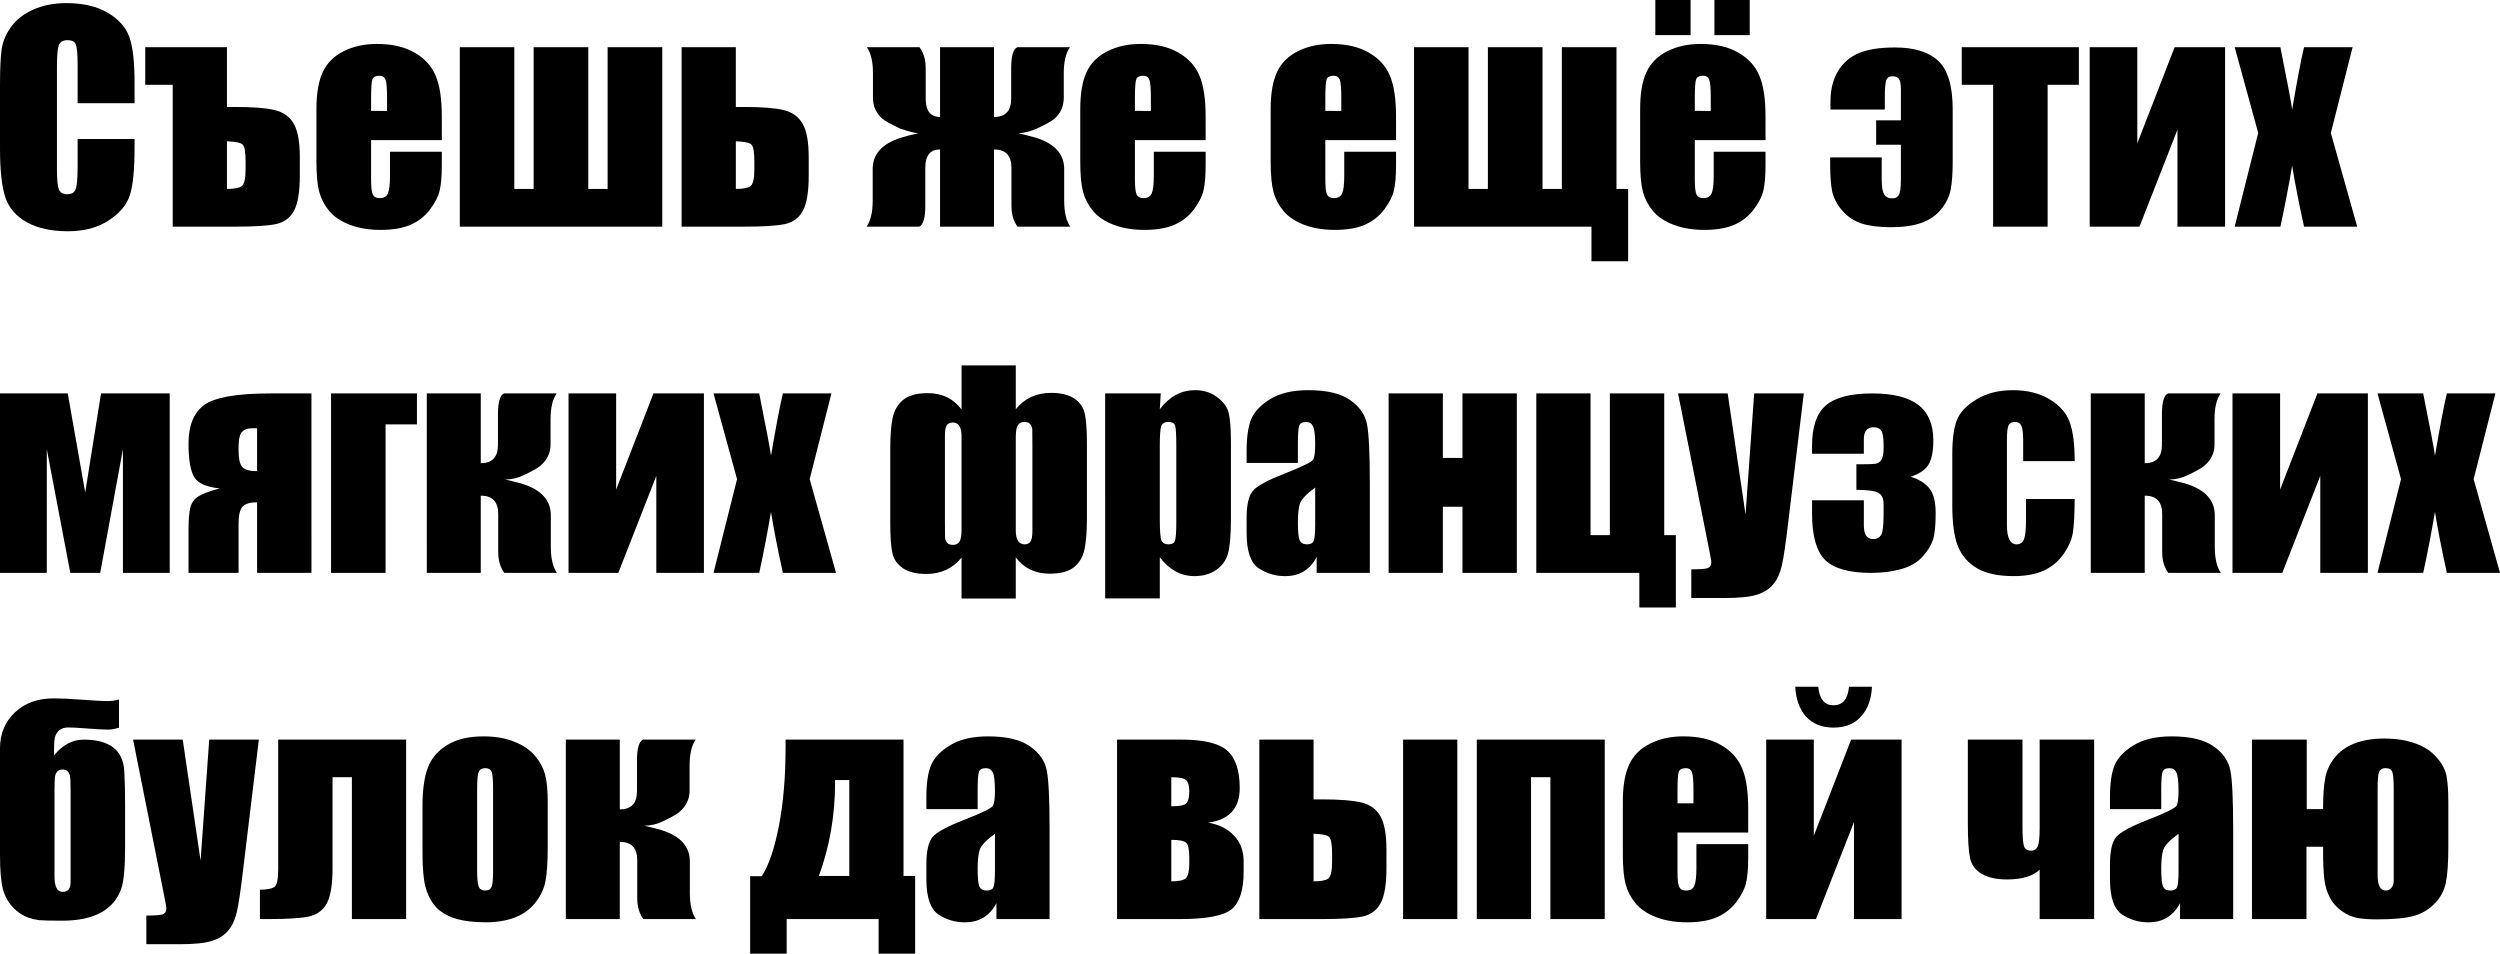 <?xml version="1.0" encoding="UTF-8" standalone="no"?>
<svg
   xmlns:dc="http://purl.org/dc/elements/1.1/"
   xmlns:cc="http://creativecommons.org/ns#"
   xmlns:rdf="http://www.w3.org/1999/02/22-rdf-syntax-ns#"
   xmlns:svg="http://www.w3.org/2000/svg"
   xmlns="http://www.w3.org/2000/svg"
   id="svg2"
   version="1.1"
   viewBox="160.468 3.305 240.703 91.823">
  <defs
     id="defs9" />
  <g
     id="text4521"
     style="font-style:normal;font-variant:normal;font-weight:normal;font-stretch:normal;font-size:26.667px;line-height:125%;font-family:Impact, fantasy;font-variant-ligatures:normal;font-variant-caps:normal;font-variant-numeric:normal;font-feature-settings:normal;text-align:left;letter-spacing:0px;word-spacing:0px;writing-mode:lr-tb;text-anchor:start;fill:#000000;fill-opacity:1;stroke:none;stroke-width:1px;stroke-linecap:butt;stroke-linejoin:miter;stroke-opacity:1"
     aria-label="Съешь же ещё этихмягких французскихбулок да выпей чаю">
    <path
       id="path13"
       style=""
       d="m 173.424,13.24 h -5.482 V 9.568 q 0,-1.602 -0.182,-1.992 -0.169,-0.404 -0.768,-0.404 -0.677,0 -0.859,0.482 -0.182,0.482 -0.182,2.083 v 9.792 q 0,1.536 0.182,2.005 0.182,0.469 0.82,0.469 0.612,0 0.794,-0.469 0.195,-0.469 0.195,-2.201 v -2.643 h 5.482 v 0.82 q 0,3.268 -0.469,4.635 -0.456,1.367 -2.044,2.396 -1.576,1.029 -3.893,1.029 -2.409,0 -3.971,-0.872 -1.562,-0.872 -2.07,-2.409 -0.508,-1.549 -0.508,-4.648 v -6.159 q 0,-2.279 0.156,-3.411 0.156,-1.146 0.924,-2.201 0.781,-1.055 2.148,-1.654 1.38,-0.612 3.164,-0.612 2.422,0 3.997,0.937 1.576,0.938 2.07,2.344 0.495,1.393 0.495,4.349 z" />
    <path
       id="path15"
       style=""
       d="m 189.335,20.193 q 0,2.37 -0.56,3.398 -0.547,1.029 -1.732,1.289 -1.172,0.247 -3.867,0.247 H 177.096 V 11.469 h -2.643 V 7.85 h 7.865 v 5.755 h 0.859 q 2.513,0 3.75,0.299 1.237,0.299 1.823,1.315 0.586,1.016 0.586,3.216 z m -5.221,-0.638 v -0.69 q 0,-1.341 -0.273,-1.628 -0.273,-0.286 -1.523,-0.326 v 4.583 q 1.042,0 1.419,-0.26 0.378,-0.273 0.378,-1.68 z" />
    <path
       id="path17"
       style=""
       d="m 203.007,16.795 h -6.81 v 3.737 q 0,1.172 0.169,1.51 0.169,0.339 0.651,0.339 0.599,0 0.794,-0.443 0.208,-0.456 0.208,-1.745 v -2.279 h 4.987 v 1.276 q 0,1.602 -0.208,2.461 -0.195,0.859 -0.938,1.836 -0.742,0.977 -1.888,1.471 -1.133,0.482 -2.852,0.482 -1.667,0 -2.943,-0.482 -1.276,-0.482 -1.992,-1.315 -0.703,-0.846 -0.977,-1.849 -0.273,-1.016 -0.273,-2.943 v -5.039 q 0,-2.266 0.612,-3.568 0.612,-1.315 2.005,-2.005 1.393,-0.703 3.203,-0.703 2.214,0 3.646,0.846 1.445,0.833 2.018,2.227 0.586,1.38 0.586,3.893 z m -5.273,-2.812 v -1.263 q 0,-1.341 -0.143,-1.732 -0.143,-0.391 -0.586,-0.391 -0.547,0 -0.677,0.339 -0.13,0.326 -0.13,1.784 v 1.263 z" />
    <path
       id="path19"
       style=""
       d="m 217.109,21.496 h 1.862 V 7.85 h 5.26 V 25.128 H 204.739 V 7.85 h 5.247 V 21.496 h 1.862 V 7.85 h 5.26 z" />
    <path
       id="path21"
       style=""
       d="m 238.333,20.193 q 0,2.37 -0.56,3.398 -0.547,1.029 -1.732,1.289 -1.185,0.247 -3.867,0.247 H 226.093 V 7.85 h 5.221 v 5.755 h 0.859 q 2.513,0 3.75,0.299 1.237,0.299 1.823,1.315 0.586,1.016 0.586,3.216 z m -5.234,-0.638 v -0.69 q 0,-1.341 -0.273,-1.628 -0.26,-0.286 -1.51,-0.326 v 4.583 q 1.042,0 1.406,-0.26 0.378,-0.273 0.378,-1.68 z" />
    <path
       id="path23"
       style=""
       d="m 263.515,25.128 h -5.078 q -0.586,-0.794 -0.586,-2.031 v -3.646 q 0,-1.758 -1.68,-1.758 v 7.435 h -5.195 V 17.693 q -1.419,0 -1.419,1.758 v 3.646 q 0,1.771 -0.586,2.031 h -5.065 q 0.586,-0.846 0.586,-2.513 v -3.034 q 0,-2.148 2.695,-3.008 0.755,-0.247 1.706,-0.43 -0.456,-0.026 -1.758,-0.456 -1.315,-0.612 -1.719,-0.964 -0.898,-0.768 -0.898,-2.044 v -2.331 q 0,-1.654 -0.586,-2.5 h 5.065 q 0.599,0.794 0.599,2.031 v 2.93 q 0,1.758 1.38,1.758 V 7.85 h 5.195 V 14.568 q 1.654,0 1.654,-1.758 V 9.881 q 0,-1.771 0.586,-2.031 h 5.078 q -0.599,0.846 -0.599,2.5 v 2.331 q 0,1.276 -0.885,2.044 -0.404,0.352 -1.719,0.964 -0.794,0.365 -1.758,0.456 0.443,0.078 1.706,0.43 2.695,0.859 2.695,3.008 v 3.034 q 0,1.667 0.586,2.513 z" />
    <path
       id="path25"
       style=""
       d="m 276.549,16.795 h -6.81 v 3.737 q 0,1.172 0.169,1.51 0.169,0.339 0.651,0.339 0.599,0 0.794,-0.443 0.208,-0.456 0.208,-1.745 v -2.279 h 4.987 v 1.276 q 0,1.602 -0.208,2.461 -0.195,0.859 -0.938,1.836 -0.742,0.977 -1.888,1.471 -1.133,0.482 -2.852,0.482 -1.667,0 -2.943,-0.482 -1.276,-0.482 -1.992,-1.315 -0.703,-0.846 -0.977,-1.849 -0.273,-1.016 -0.273,-2.943 v -5.039 q 0,-2.266 0.612,-3.568 0.612,-1.315 2.005,-2.005 1.393,-0.703 3.203,-0.703 2.214,0 3.646,0.846 1.445,0.833 2.018,2.227 0.586,1.38 0.586,3.893 z m -5.273,-2.812 v -1.263 q 0,-1.341 -0.143,-1.732 -0.143,-0.391 -0.586,-0.391 -0.547,0 -0.677,0.339 -0.13,0.326 -0.13,1.784 v 1.263 z" />
    <path
       id="path27"
       style=""
       d="m 294.882,16.795 h -6.81 v 3.737 q 0,1.172 0.169,1.51 0.169,0.339 0.651,0.339 0.599,0 0.794,-0.443 0.208,-0.456 0.208,-1.745 v -2.279 h 4.987 v 1.276 q 0,1.602 -0.208,2.461 -0.195,0.859 -0.938,1.836 -0.742,0.977 -1.888,1.471 -1.133,0.482 -2.852,0.482 -1.667,0 -2.943,-0.482 -1.276,-0.482 -1.992,-1.315 -0.703,-0.846 -0.977,-1.849 -0.273,-1.016 -0.273,-2.943 v -5.039 q 0,-2.266 0.612,-3.568 0.612,-1.315 2.005,-2.005 1.393,-0.703 3.203,-0.703 2.214,0 3.646,0.846 1.445,0.833 2.018,2.227 0.586,1.38 0.586,3.893 z m -5.273,-2.812 v -1.263 q 0,-1.341 -0.143,-1.732 -0.143,-0.391 -0.586,-0.391 -0.547,0 -0.677,0.339 -0.13,0.326 -0.13,1.784 v 1.263 z" />
    <path
       id="path29"
       style=""
       d="M 296.614,25.128 V 7.85 h 5.247 V 21.496 h 1.862 V 7.85 h 5.26 V 21.496 h 1.862 V 7.85 h 5.26 V 21.496 h 1.12 v 6.966 h -3.529 v -3.333 z" />
    <path
       id="path31"
       style=""
       d="m 330.455,16.795 h -6.81 v 3.737 q 0,1.172 0.169,1.51 0.169,0.339 0.651,0.339 0.599,0 0.794,-0.443 0.208,-0.456 0.208,-1.745 v -2.279 h 4.987 v 1.276 q 0,1.602 -0.208,2.461 -0.195,0.859 -0.938,1.836 -0.742,0.977 -1.888,1.471 -1.133,0.482 -2.852,0.482 -1.667,0 -2.943,-0.482 -1.276,-0.482 -1.992,-1.315 -0.703,-0.846 -0.977,-1.849 -0.273,-1.016 -0.273,-2.943 v -5.039 q 0,-2.266 0.612,-3.568 0.612,-1.315 2.005,-2.005 1.393,-0.703 3.203,-0.703 2.214,0 3.646,0.846 1.445,0.833 2.018,2.227 0.586,1.38 0.586,3.893 z m -5.273,-2.812 v -1.263 q 0,-1.341 -0.143,-1.732 -0.143,-0.391 -0.586,-0.391 -0.547,0 -0.677,0.339 -0.13,0.326 -0.13,1.784 v 1.263 z m -1.94,-10.677 v 3.385 h -3.398 V 3.305 Z m 5.69,0 v 3.385 h -3.398 V 3.305 Z" />
    <path
       id="path33"
       style=""
       d="m 341.106,14.894 h 2.383 V 11.899 q 0,-0.755 -0.195,-1.003 -0.195,-0.247 -0.612,-0.247 -0.495,0 -0.625,0.443 -0.117,0.443 -0.117,1.667 v 1.094 h -5.234 v -0.781 q 0,-1.693 0.729,-2.917 0.742,-1.224 2.031,-1.745 1.289,-0.534 3.464,-0.534 2.773,0 4.154,1.289 1.393,1.289 1.393,4.688 v 5.039 q 0,1.654 -0.195,2.669 -0.195,1.003 -0.924,1.901 -0.716,0.885 -1.901,1.302 -1.172,0.417 -2.904,0.417 -1.719,0 -2.839,-0.352 -1.107,-0.365 -1.888,-1.263 -0.768,-0.911 -0.964,-1.875 -0.182,-0.977 -0.182,-2.487 v -0.742 h 4.961 v 2.135 q 0,1.016 0.234,1.419 0.247,0.391 0.781,0.391 0.404,0 0.612,-0.299 0.221,-0.299 0.221,-1.536 v -3.333 h -2.383 z" />
    <path
       id="path35"
       style=""
       d="m 360.624,7.85 v 3.62 h -3.008 v 13.659 h -5.247 V 11.469 H 349.348 V 7.85 Z" />
    <path
       id="path37"
       style=""
       d="m 374.7,25.128 h -4.583 v -9.336 l -3.659,9.336 h -4.792 V 7.85 h 4.583 v 9.258 l 3.594,-9.258 h 4.857 z" />
    <path
       id="path39"
       style=""
       d="m 386.979,7.85 -2.096,8.255 2.539,9.023 h -5.117 q -0.755,-3.411 -1.146,-5.872 -0.521,3.073 -1.133,5.872 h -4.401 l 2.266,-9.023 -2.266,-8.255 h 4.401 q 1.055,5.286 1.133,6.003 0.755,-4.414 1.146,-6.003 z" />
    <path
       id="path41"
       style=""
       d="m 176.809,58.462 h -4.505 V 46.548 l -2.188,11.914 h -2.878 L 164.973,46.548 V 58.462 H 160.468 V 41.183 h 6.523 l 1.68,9.544 1.523,-9.544 h 6.615 z" />
    <path
       id="path43"
       style=""
       d="m 190.455,58.462 h -5.234 v -6.797 q -1.016,0 -1.406,0.43 -0.378,0.43 -0.378,1.615 v 4.753 h -4.818 v -4.049 q 0,-1.549 0.169,-2.227 0.169,-0.69 0.768,-1.081 0.612,-0.391 2.07,-0.781 -1.888,-0.169 -2.448,-1.068 -0.56,-0.911 -0.56,-3.242 0,-2.578 1.484,-3.698 1.497,-1.133 6.458,-1.133 h 3.893 z m -5.234,-9.792 v -4.128 h -0.534 q -0.573,0 -0.911,0.339 -0.339,0.326 -0.339,1.549 v 0.221 q 0,1.25 0.378,1.641 0.391,0.378 1.406,0.378 z" />
    <path
       id="path45"
       style=""
       d="M 192.343,58.462 V 41.183 h 8.268 v 2.982 h -3.021 v 14.297 z" />
    <path
       id="path47"
       style=""
       d="m 206.757,41.183 v 6.719 q 1.654,0 1.654,-1.758 v -2.93 q 0,-1.771 0.586,-2.031 h 5.065 q -0.586,0.846 -0.586,2.5 v 2.409 q 0,1.263 -1.029,2.096 -0.378,0.312 -1.589,0.885 -0.781,0.378 -1.758,0.404 0.456,0.078 1.706,0.43 2.695,0.859 2.695,3.008 v 3.034 q 0,1.667 0.586,2.513 h -5.065 q -0.586,-0.794 -0.586,-2.031 v -3.646 q 0,-1.758 -1.68,-1.758 v 7.435 h -5.195 V 41.183 Z" />
    <path
       id="path49"
       style=""
       d="m 228.242,58.462 h -4.583 v -9.336 l -3.659,9.336 h -4.792 V 41.183 h 4.583 v 9.258 l 3.594,-9.258 h 4.857 z" />
    <path
       id="path51"
       style=""
       d="m 240.52,41.183 -2.096,8.255 2.539,9.023 h -5.117 q -0.755,-3.411 -1.146,-5.872 -0.521,3.073 -1.133,5.872 h -4.401 l 2.266,-9.023 -2.266,-8.255 h 4.401 q 1.055,5.286 1.133,6.003 0.755,-4.414 1.146,-6.003 z" />
    <path
       id="path53"
       style=""
       d="m 265.117,53.24 q 0,1.81 -0.221,2.904 -0.208,1.081 -0.99,1.745 -0.781,0.651 -2.383,0.651 -2.083,0 -3.255,-1.576 v 3.971 h -5.221 v -3.945 q -1.263,1.576 -3.411,1.576 -1.406,0 -2.227,-0.547 -0.82,-0.547 -1.029,-1.497 -0.195,-0.964 -0.195,-2.773 v -7.292 q 0,-1.81 0.221,-2.891 0.221,-1.094 1.003,-1.745 0.781,-0.664 2.383,-0.664 2.083,0 3.255,1.576 v -4.245 h 5.221 v 4.219 q 1.263,-1.576 3.411,-1.576 1.406,0 2.227,0.547 0.82,0.547 1.016,1.51 0.195,0.951 0.195,2.76 z m -5.247,1.172 v -8.216 q 0,-1.263 -0.013,-1.536 -0.013,-0.273 -0.182,-0.495 -0.169,-0.234 -0.573,-0.234 -0.443,0 -0.638,0.326 -0.195,0.312 -0.195,1.133 v 8.997 q 0,1.328 0.859,1.328 0.365,0 0.547,-0.26 0.195,-0.26 0.195,-1.042 z m -6.823,-0.104 V 45.311 q 0,-1.328 -0.859,-1.328 -0.365,0 -0.56,0.26 -0.182,0.26 -0.182,1.042 v 8.216 q 0,1.263 0.013,1.536 0.013,0.273 0.182,0.508 0.169,0.221 0.573,0.221 0.443,0 0.638,-0.312 0.195,-0.326 0.195,-1.146 z" />
    <path
       id="path55"
       style=""
       d="m 272.226,41.183 -0.091,1.523 q 0.703,-0.924 1.549,-1.38 0.846,-0.456 1.849,-0.456 1.224,0 2.109,0.664 0.898,0.651 1.12,1.51 0.221,0.859 0.221,2.917 v 7.279 q 0,2.357 -0.286,3.359 -0.273,0.99 -1.146,1.589 -0.859,0.586 -2.083,0.586 -0.977,0 -1.81,-0.456 -0.833,-0.456 -1.523,-1.354 v 3.958 h -5.26 V 41.183 Z m 1.497,5.026 q 0,-1.602 -0.117,-1.94 -0.117,-0.339 -0.651,-0.339 -0.521,0 -0.677,0.391 -0.143,0.391 -0.143,1.888 v 7.161 q 0,1.562 0.156,1.953 0.156,0.391 0.677,0.391 0.508,0 0.625,-0.352 0.13,-0.365 0.13,-1.745 z" />
    <path
       id="path57"
       style=""
       d="m 285.429,47.876 h -4.935 V 46.717 q 0,-2.005 0.456,-3.086 0.469,-1.094 1.862,-1.927 1.393,-0.833 3.62,-0.833 2.669,0 4.023,0.951 1.354,0.938 1.628,2.318 0.273,1.367 0.273,5.651 v 8.672 h -5.117 v -1.536 q -0.482,0.924 -1.25,1.393 -0.755,0.456 -1.81,0.456 -1.38,0 -2.539,-0.768 -1.146,-0.781 -1.146,-3.398 v -1.419 q 0,-1.94 0.612,-2.643 0.612,-0.703 3.034,-1.641 2.591,-1.016 2.773,-1.367 0.182,-0.352 0.182,-1.432 0,-1.354 -0.208,-1.758 -0.195,-0.417 -0.664,-0.417 -0.534,0 -0.664,0.352 -0.13,0.339 -0.13,1.784 z m 1.667,2.37 q -1.263,0.924 -1.471,1.549 -0.195,0.625 -0.195,1.797 0,1.341 0.169,1.732 0.182,0.391 0.703,0.391 0.495,0 0.638,-0.299 0.156,-0.312 0.156,-1.615 z" />
    <path
       id="path59"
       style=""
       d="m 306.51,58.462 h -5.234 v -6.367 h -1.888 v 6.367 h -5.221 V 41.183 h 5.221 v 6.211 h 1.888 v -6.211 h 5.234 z" />
    <path
       id="path61"
       style=""
       d="M 308.385,58.462 V 41.183 h 5.221 v 13.646 h 1.862 V 41.183 h 5.234 v 13.646 h 1.12 v 6.966 h -3.516 v -3.333 z" />
    <path
       id="path63"
       style=""
       d="m 334.14,41.183 -1.51,12.5 q -0.352,2.969 -0.599,4.049 -0.234,1.081 -0.794,1.784 -0.56,0.703 -1.562,1.029 -0.99,0.339 -3.177,0.339 h -3.19 V 58.123 q 1.224,0 1.576,-0.117 0.352,-0.13 0.352,-0.56 0,-0.208 -0.326,-1.81 l -2.878,-14.453 h 4.779 l 1.719,11.654 0.833,-11.654 z" />
    <path
       id="path65"
       style=""
       d="m 344.427,49.204 q 1.237,0.391 1.823,1.146 0.586,0.755 0.586,2.357 0,1.771 -0.26,2.578 -0.26,0.794 -1.016,1.628 -0.742,0.82 -2.044,1.185 -1.302,0.365 -2.891,0.365 -3.164,0 -4.427,-1.237 -1.263,-1.237 -1.263,-4.492 v -1.263 h 4.987 v 2.435 q 0,1.302 0.911,1.302 0.482,0 0.729,-0.365 0.26,-0.378 0.26,-1.953 v -1.094 q 0,-0.755 -0.508,-1.042 -0.508,-0.286 -2.109,-0.286 v -2.461 h 0.404 q 1.107,0 1.445,-0.052 0.339,-0.052 0.547,-0.365 0.221,-0.326 0.221,-1.081 v -0.365 q 0,-1.107 -0.247,-1.406 -0.234,-0.299 -0.69,-0.299 -0.964,0 -0.964,1.146 v 1.406 h -4.987 v -0.768 q 0,-2.734 1.328,-3.88 1.341,-1.159 4.466,-1.159 2.995,0 4.44,1.107 1.445,1.107 1.445,3.424 0,1.562 -0.469,2.331 -0.469,0.755 -1.719,1.159 z" />
    <path
       id="path67"
       style=""
       d="m 360.221,47.706 h -4.961 v -1.992 q 0,-1.042 -0.169,-1.406 -0.169,-0.378 -0.625,-0.378 -0.456,0 -0.612,0.326 -0.156,0.326 -0.156,1.458 v 8.151 q 0,0.924 0.234,1.393 0.234,0.456 0.69,0.456 0.534,0 0.716,-0.482 0.195,-0.482 0.195,-1.823 v -2.057 h 4.688 q -0.013,2.07 -0.156,3.112 -0.13,1.029 -0.872,2.122 -0.729,1.081 -1.914,1.641 -1.185,0.547 -2.93,0.547 -2.227,0 -3.529,-0.755 -1.302,-0.768 -1.849,-2.135 -0.534,-1.38 -0.534,-3.906 v -4.909 q 0,-2.201 0.443,-3.32 0.443,-1.12 1.888,-1.992 1.445,-0.885 3.516,-0.885 2.057,0 3.516,0.872 1.458,0.872 1.94,2.201 0.482,1.328 0.482,3.763 z" />
    <path
       id="path69"
       style=""
       d="m 366.966,41.183 v 6.719 q 1.654,0 1.654,-1.758 v -2.93 q 0,-1.771 0.586,-2.031 h 5.065 q -0.586,0.846 -0.586,2.5 v 2.409 q 0,1.263 -1.029,2.096 -0.378,0.312 -1.589,0.885 -0.781,0.378 -1.758,0.404 0.456,0.078 1.706,0.43 2.695,0.859 2.695,3.008 v 3.034 q 0,1.667 0.586,2.513 h -5.065 q -0.586,-0.794 -0.586,-2.031 v -3.646 q 0,-1.758 -1.68,-1.758 v 7.435 h -5.195 V 41.183 Z" />
    <path
       id="path71"
       style=""
       d="m 388.45,58.462 h -4.583 v -9.336 l -3.659,9.336 h -4.792 V 41.183 h 4.583 v 9.258 l 3.594,-9.258 h 4.857 z" />
    <path
       id="path73"
       style=""
       d="m 400.729,41.183 -2.096,8.255 2.539,9.023 h -5.117 q -0.755,-3.411 -1.146,-5.872 -0.521,3.073 -1.133,5.872 h -4.401 l 2.266,-9.023 -2.266,-8.255 h 4.401 q 1.055,5.286 1.133,6.003 0.755,-4.414 1.146,-6.003 z" />
    <path
       id="path75"
       style=""
       d="m 167.265,88.253 v -8.828 q 0,-1.159 -0.065,-1.432 -0.143,-0.599 -0.703,-0.599 -0.573,0 -0.716,0.612 -0.065,0.286 -0.065,1.419 v 8.268 q 0,1.484 0.781,1.484 0.768,0 0.768,-0.924 z m 1.25,-13.737 q 3.75,0 3.919,3.034 0.078,1.445 0.078,3.177 v 4.219 q 0,2.93 -0.391,3.997 -1.146,3.008 -5.664,3.008 -1.693,0 -2.214,-0.052 -1.094,-0.143 -1.862,-0.664 -1.224,-0.846 -1.628,-2.305 -0.286,-1.068 -0.286,-3.398 V 75.389 q 0,-2.148 1.432,-3.49 1.432,-1.354 3.737,-1.354 0.964,0 2.76,0.13 1.797,0.13 2.357,0.13 0.69,0 1.172,-0.156 v 2.721 q -0.638,0.182 -1.016,0.182 -0.703,0 -2.005,-0.104 -1.289,-0.104 -1.849,-0.104 -1.068,0 -1.315,1.016 -0.078,0.299 -0.078,1.68 1.25,-1.523 2.852,-1.523 z" />
    <path
       id="path77"
       style=""
       d="m 185.39,74.516 -1.51,12.5 q -0.352,2.969 -0.599,4.049 -0.234,1.081 -0.794,1.784 -0.56,0.703 -1.562,1.029 -0.99,0.339 -3.177,0.339 h -3.19 v -2.76 q 1.224,0 1.576,-0.117 0.352,-0.13 0.352,-0.56 0,-0.208 -0.326,-1.81 l -2.878,-14.453 h 4.779 l 1.719,11.654 0.833,-11.654 z" />
    <path
       id="path79"
       style=""
       d="M 194.348,91.795 V 78.136 h -1.862 v 8.724 q 0,2.383 -0.547,3.411 -0.547,1.016 -1.732,1.276 -1.172,0.247 -3.854,0.247 h -0.859 v -2.826 q 1.003,-0.013 1.38,-0.247 0.378,-0.247 0.378,-1.706 v -12.5 h 12.318 v 17.279 z" />
    <path
       id="path81"
       style=""
       d="m 213.203,80.584 v 4.232 q 0,2.331 -0.234,3.424 -0.234,1.081 -1.003,2.031 -0.768,0.938 -1.979,1.393 -1.198,0.443 -2.76,0.443 -1.745,0 -2.956,-0.378 -1.211,-0.391 -1.888,-1.159 -0.664,-0.781 -0.951,-1.875 -0.286,-1.107 -0.286,-3.307 v -4.427 q 0,-2.409 0.521,-3.763 0.521,-1.354 1.875,-2.174 1.354,-0.82 3.464,-0.82 1.771,0 3.034,0.534 1.276,0.521 1.966,1.367 0.69,0.846 0.938,1.745 0.26,0.898 0.26,2.734 z m -5.26,-1.302 q 0,-1.328 -0.143,-1.667 -0.143,-0.352 -0.612,-0.352 -0.469,0 -0.625,0.352 -0.156,0.339 -0.156,1.667 v 7.799 q 0,1.224 0.156,1.602 0.156,0.365 0.612,0.365 0.469,0 0.612,-0.339 0.156,-0.339 0.156,-1.458 z" />
    <path
       id="path83"
       style=""
       d="m 220.143,74.516 v 6.719 q 1.654,0 1.654,-1.758 v -2.93 q 0,-1.771 0.586,-2.031 h 5.065 q -0.586,0.846 -0.586,2.5 v 2.409 q 0,1.263 -1.029,2.096 -0.378,0.312 -1.589,0.885 -0.781,0.378 -1.758,0.404 0.456,0.078 1.706,0.43 2.695,0.859 2.695,3.008 v 3.034 q 0,1.667 0.586,2.513 h -5.065 q -0.586,-0.794 -0.586,-2.031 v -3.646 q 0,-1.758 -1.68,-1.758 v 7.435 h -5.195 V 74.516 Z" />
    <path
       id="path85"
       style=""
       d="m 248.58,95.128 h -3.516 v -3.333 h -8.854 v 3.333 h -3.516 v -7.461 h 1.12 q 1.003,-1.549 1.641,-4.805 0.651,-3.268 0.651,-7.708 v -0.638 h 11.354 v 13.125 h 1.12 z m -6.341,-7.487 v -9.232 h -1.367 v 0.182 q 0,4.818 -1.562,9.049 z" />
    <path
       id="path87"
       style=""
       d="m 254.596,81.209 h -4.935 v -1.159 q 0,-2.005 0.456,-3.086 0.469,-1.094 1.862,-1.927 1.393,-0.833 3.62,-0.833 2.669,0 4.023,0.951 1.354,0.938 1.628,2.318 0.273,1.367 0.273,5.651 v 8.672 h -5.117 v -1.536 q -0.482,0.924 -1.25,1.393 -0.755,0.456 -1.81,0.456 -1.38,0 -2.539,-0.768 -1.146,-0.781 -1.146,-3.398 V 86.522 q 0,-1.94 0.612,-2.643 0.612,-0.703 3.034,-1.641 2.591,-1.016 2.773,-1.367 0.182,-0.352 0.182,-1.432 0,-1.354 -0.208,-1.758 -0.195,-0.417 -0.664,-0.417 -0.534,0 -0.664,0.352 -0.13,0.339 -0.13,1.784 z m 1.667,2.37 q -1.263,0.924 -1.471,1.549 -0.195,0.625 -0.195,1.797 0,1.341 0.169,1.732 0.182,0.391 0.703,0.391 0.495,0 0.638,-0.299 0.156,-0.312 0.156,-1.615 z" />
    <path
       id="path89"
       style=""
       d="m 280.208,87.238 q 0,2.643 -1.159,3.607 -1.146,0.951 -5,0.951 h -6.029 V 74.516 h 6.211 q 3.19,0 4.388,1.055 1.211,1.055 1.211,3.607 0,2.93 -3.047,3.333 1.589,0.26 2.5,1.25 0.924,0.977 0.924,2.461 z m -6.966,-6.302 q 1.198,0 1.458,-0.299 0.273,-0.299 0.273,-1.185 0,-0.742 -0.299,-1.029 -0.299,-0.286 -1.432,-0.286 z m 1.732,5.495 v -0.586 q 0,-1.12 -0.299,-1.393 -0.299,-0.286 -1.432,-0.286 v 3.997 q 1.055,0 1.393,-0.299 0.339,-0.312 0.339,-1.432 z" />
    <path
       id="path91"
       style=""
       d="m 293.958,86.86 q 0,2.37 -0.56,3.398 -0.547,1.029 -1.732,1.289 -1.185,0.247 -3.867,0.247 H 281.718 V 74.516 h 5.221 v 5.755 h 0.859 q 2.513,0 3.75,0.299 1.237,0.299 1.823,1.315 0.586,1.016 0.586,3.216 z m -5.234,-0.638 v -0.69 q 0,-1.341 -0.273,-1.628 -0.26,-0.286 -1.51,-0.326 v 4.583 q 1.042,0 1.406,-0.26 0.378,-0.273 0.378,-1.68 z m 12.057,5.573 h -5.221 V 74.516 h 5.221 z" />
    <path
       id="path93"
       style=""
       d="M 302.656,91.795 V 74.516 h 12.318 v 17.279 h -5.234 V 78.136 h -1.862 v 13.659 z" />
    <path
       id="path95"
       style=""
       d="m 328.789,83.462 h -6.81 v 3.737 q 0,1.172 0.169,1.51 0.169,0.339 0.651,0.339 0.599,0 0.794,-0.443 0.208,-0.456 0.208,-1.745 v -2.279 h 4.987 v 1.276 q 0,1.602 -0.208,2.461 -0.195,0.859 -0.938,1.836 -0.742,0.977 -1.888,1.471 -1.133,0.482 -2.852,0.482 -1.667,0 -2.943,-0.482 -1.276,-0.482 -1.992,-1.315 -0.703,-0.846 -0.977,-1.849 -0.273,-1.016 -0.273,-2.943 v -5.039 q 0,-2.266 0.612,-3.568 0.612,-1.315 2.005,-2.005 1.393,-0.703 3.203,-0.703 2.214,0 3.646,0.846 1.445,0.833 2.018,2.227 0.586,1.38 0.586,3.893 z m -5.273,-2.812 v -1.263 q 0,-1.341 -0.143,-1.732 -0.143,-0.391 -0.586,-0.391 -0.547,0 -0.677,0.339 -0.13,0.326 -0.13,1.784 v 1.263 z" />
    <path
       id="path97"
       style=""
       d="M 343.554,91.795 H 338.971 V 82.459 l -3.659,9.336 h -4.792 V 74.516 h 4.583 v 9.258 l 3.594,-9.258 h 4.857 z m -5.065,-22.37 h 2.214 q -0.078,1.771 -1.042,2.852 -0.951,1.081 -2.656,1.081 -1.719,0 -2.669,-1.081 -0.938,-1.094 -1.016,-2.852 h 2.214 q 0.156,1.784 1.471,1.784 1.328,0 1.484,-1.784 z" />
    <path
       id="path99"
       style=""
       d="m 362.096,91.795 h -5.247 v -4.753 q -0.99,0.938 -3.151,0.938 -1.497,0 -2.422,-0.534 -0.924,-0.534 -1.133,-1.549 -0.208,-1.016 -0.208,-3.281 v -8.099 h 5.26 v 8.346 q 0,1.38 0.13,1.862 0.13,0.482 0.69,0.482 0.469,0 0.651,-0.43 0.182,-0.43 0.182,-1.732 v -8.529 h 5.247 z" />
    <path
       id="path101"
       style=""
       d="m 368.554,81.209 h -4.935 v -1.159 q 0,-2.005 0.456,-3.086 0.469,-1.094 1.862,-1.927 1.393,-0.833 3.62,-0.833 2.669,0 4.023,0.951 1.354,0.938 1.628,2.318 0.273,1.367 0.273,5.651 v 8.672 h -5.117 v -1.536 q -0.482,0.924 -1.25,1.393 -0.755,0.456 -1.81,0.456 -1.38,0 -2.539,-0.768 -1.146,-0.781 -1.146,-3.398 V 86.522 q 0,-1.94 0.612,-2.643 0.612,-0.703 3.034,-1.641 2.591,-1.016 2.773,-1.367 0.182,-0.352 0.182,-1.432 0,-1.354 -0.208,-1.758 -0.195,-0.417 -0.664,-0.417 -0.534,0 -0.664,0.352 -0.13,0.339 -0.13,1.784 z m 1.667,2.37 q -1.263,0.924 -1.471,1.549 -0.195,0.625 -0.195,1.797 0,1.341 0.169,1.732 0.182,0.391 0.703,0.391 0.495,0 0.638,-0.299 0.156,-0.312 0.156,-1.615 z" />
    <path
       id="path103"
       style=""
       d="m 384.14,84.829 h -1.602 v 6.966 h -5.247 V 74.516 h 5.273 v 6.693 h 1.576 v -0.234 q 0,-1.536 0.182,-2.643 0.182,-1.12 0.911,-2.057 0.742,-0.938 1.94,-1.393 1.198,-0.469 2.839,-0.469 1.719,0 3.008,0.469 1.289,0.456 2.07,1.367 0.781,0.898 0.938,1.81 0.169,0.911 0.169,2.539 v 4.206 q 0,2.37 -0.247,3.516 -0.234,1.133 -1.081,1.992 -0.833,0.859 -2.031,1.185 -1.198,0.326 -3.49,0.326 -1.133,0 -1.888,-0.13 -0.742,-0.13 -1.497,-0.651 -0.755,-0.521 -1.172,-1.315 -0.417,-0.794 -0.534,-1.771 -0.117,-0.977 -0.117,-2.565 z m 6.797,3.281 v -8.828 q 0,-1.198 -0.117,-1.602 -0.117,-0.417 -0.651,-0.417 -0.534,0 -0.664,0.43 -0.117,0.417 -0.117,1.589 v 8.268 q 0,1.497 0.781,1.497 0.339,0 0.547,-0.26 0.221,-0.273 0.221,-0.677 z" />
  </g>
</svg>
